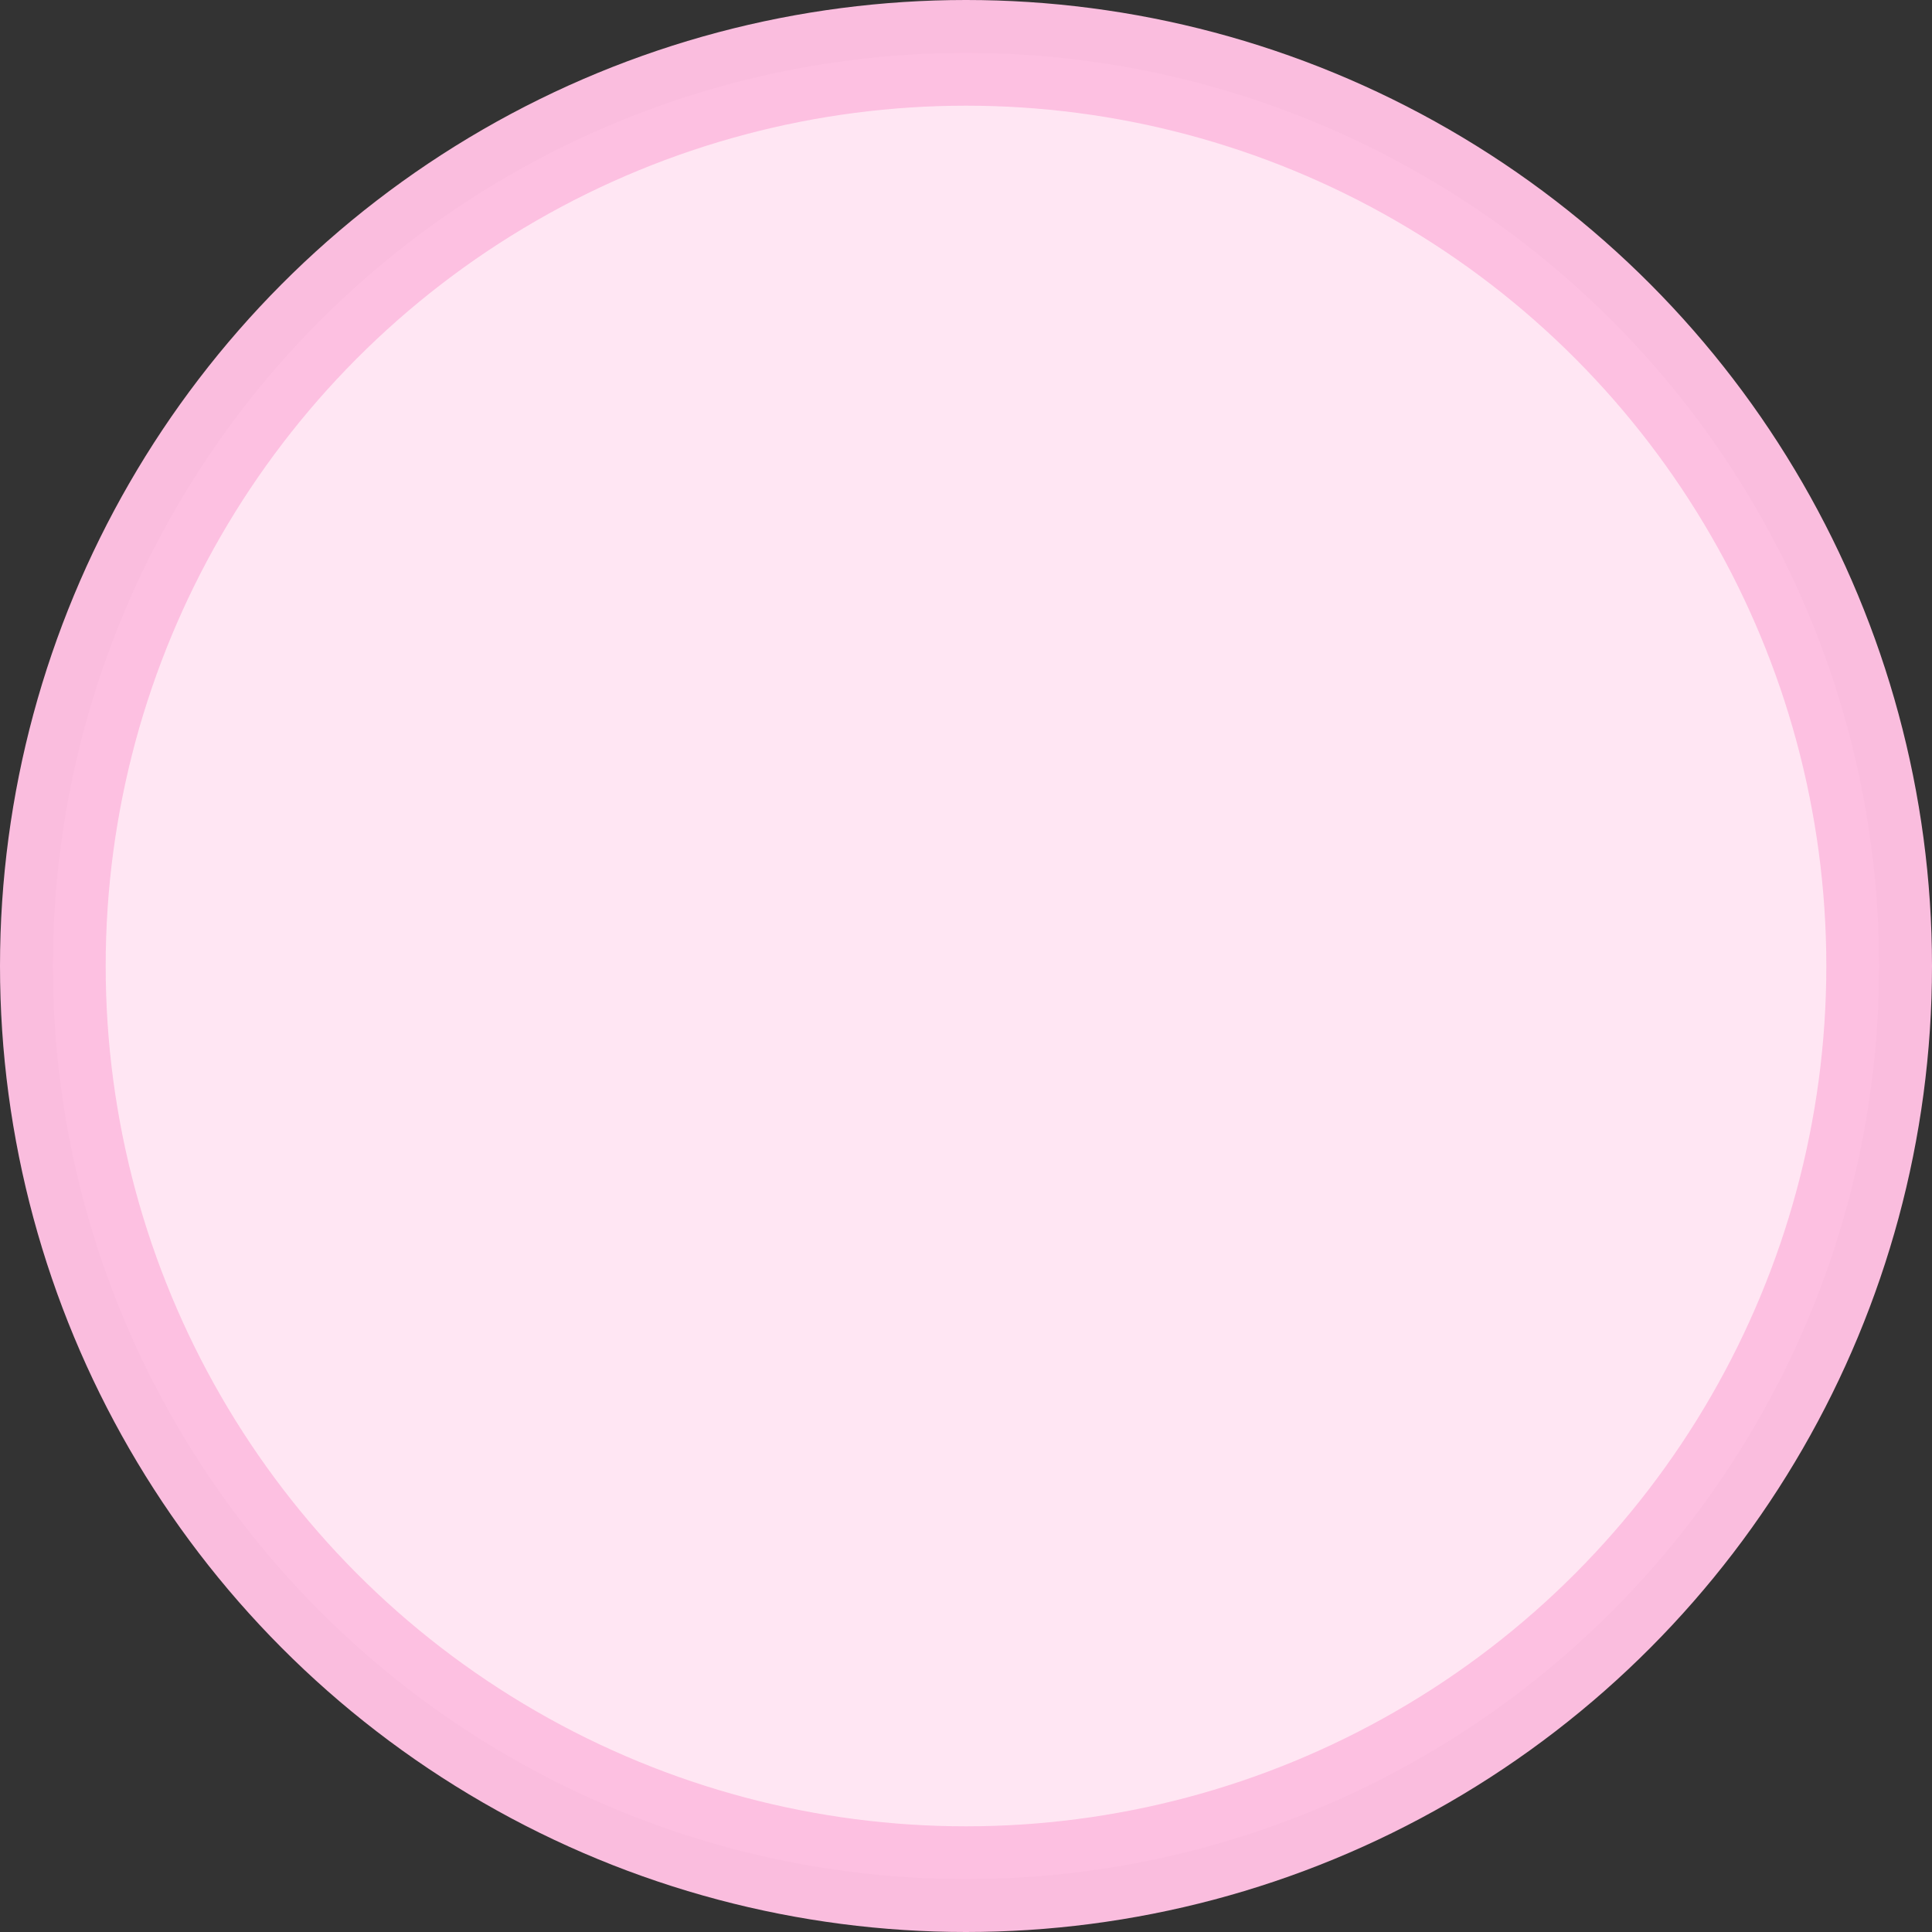 <?xml version="1.0" encoding="UTF-8" standalone="no"?>
<!-- Created with Inkscape (http://www.inkscape.org/) -->

<svg
   version="1.1"
   id="svg1"
   width="1602.961"
   height="1602.961"
   viewBox="0 0 1602.961 1602.961"
   sodipodi:docname="Doki_Doki_Literature_Club_Logo.png"
   inkscape:version="0.0"
   xmlns:inkscape="http://www.inkscape.org/namespaces/inkscape"
   xmlns:sodipodi="http://sodipodi.sourceforge.net/DTD/sodipodi-0.dtd"
   xmlns="http://www.w3.org/2000/svg"
   xmlns:svg="http://www.w3.org/2000/svg">
  <rect x="0" y="0" width="1602.961" height="1602.961" fill="#333333" stroke="none"/>
  <defs
     id="defs1" />
  <sodipodi:namedview
     id="namedview1"
     pagecolor="#505050"
     bordercolor="#ffffff"
     borderopacity="1"
     inkscape:showpageshadow="0"
     inkscape:pageopacity="0"
     inkscape:pagecheckerboard="1"
     inkscape:deskcolor="#d1d1d1"
     showgrid="false"
     inkscape:zoom="0.744375"
     inkscape:cx="380.18472"
     inkscape:cy="774.47523"
     inkscape:window-width="3440"
     inkscape:window-height="1369"
     inkscape:window-x="-8"
     inkscape:window-y="-8"
     inkscape:window-maximized="1"
     inkscape:current-layer="g1" />
  <g
     inkscape:groupmode="layer"
     inkscape:label="Image"
     id="g1"
     transform="translate(-157.162,-438.621)">
    <circle
       style="fill:#ffe6f3;fill-opacity:1;stroke:#fdbfe0;stroke-width:87.681;stroke-linejoin:round;stroke-dasharray:none;stroke-dashoffset:296.315;stroke-opacity:0.984"
       id="path1"
       cx="958.642"
       cy="1240.101"
       r="757.64" />
  </g>
</svg>
